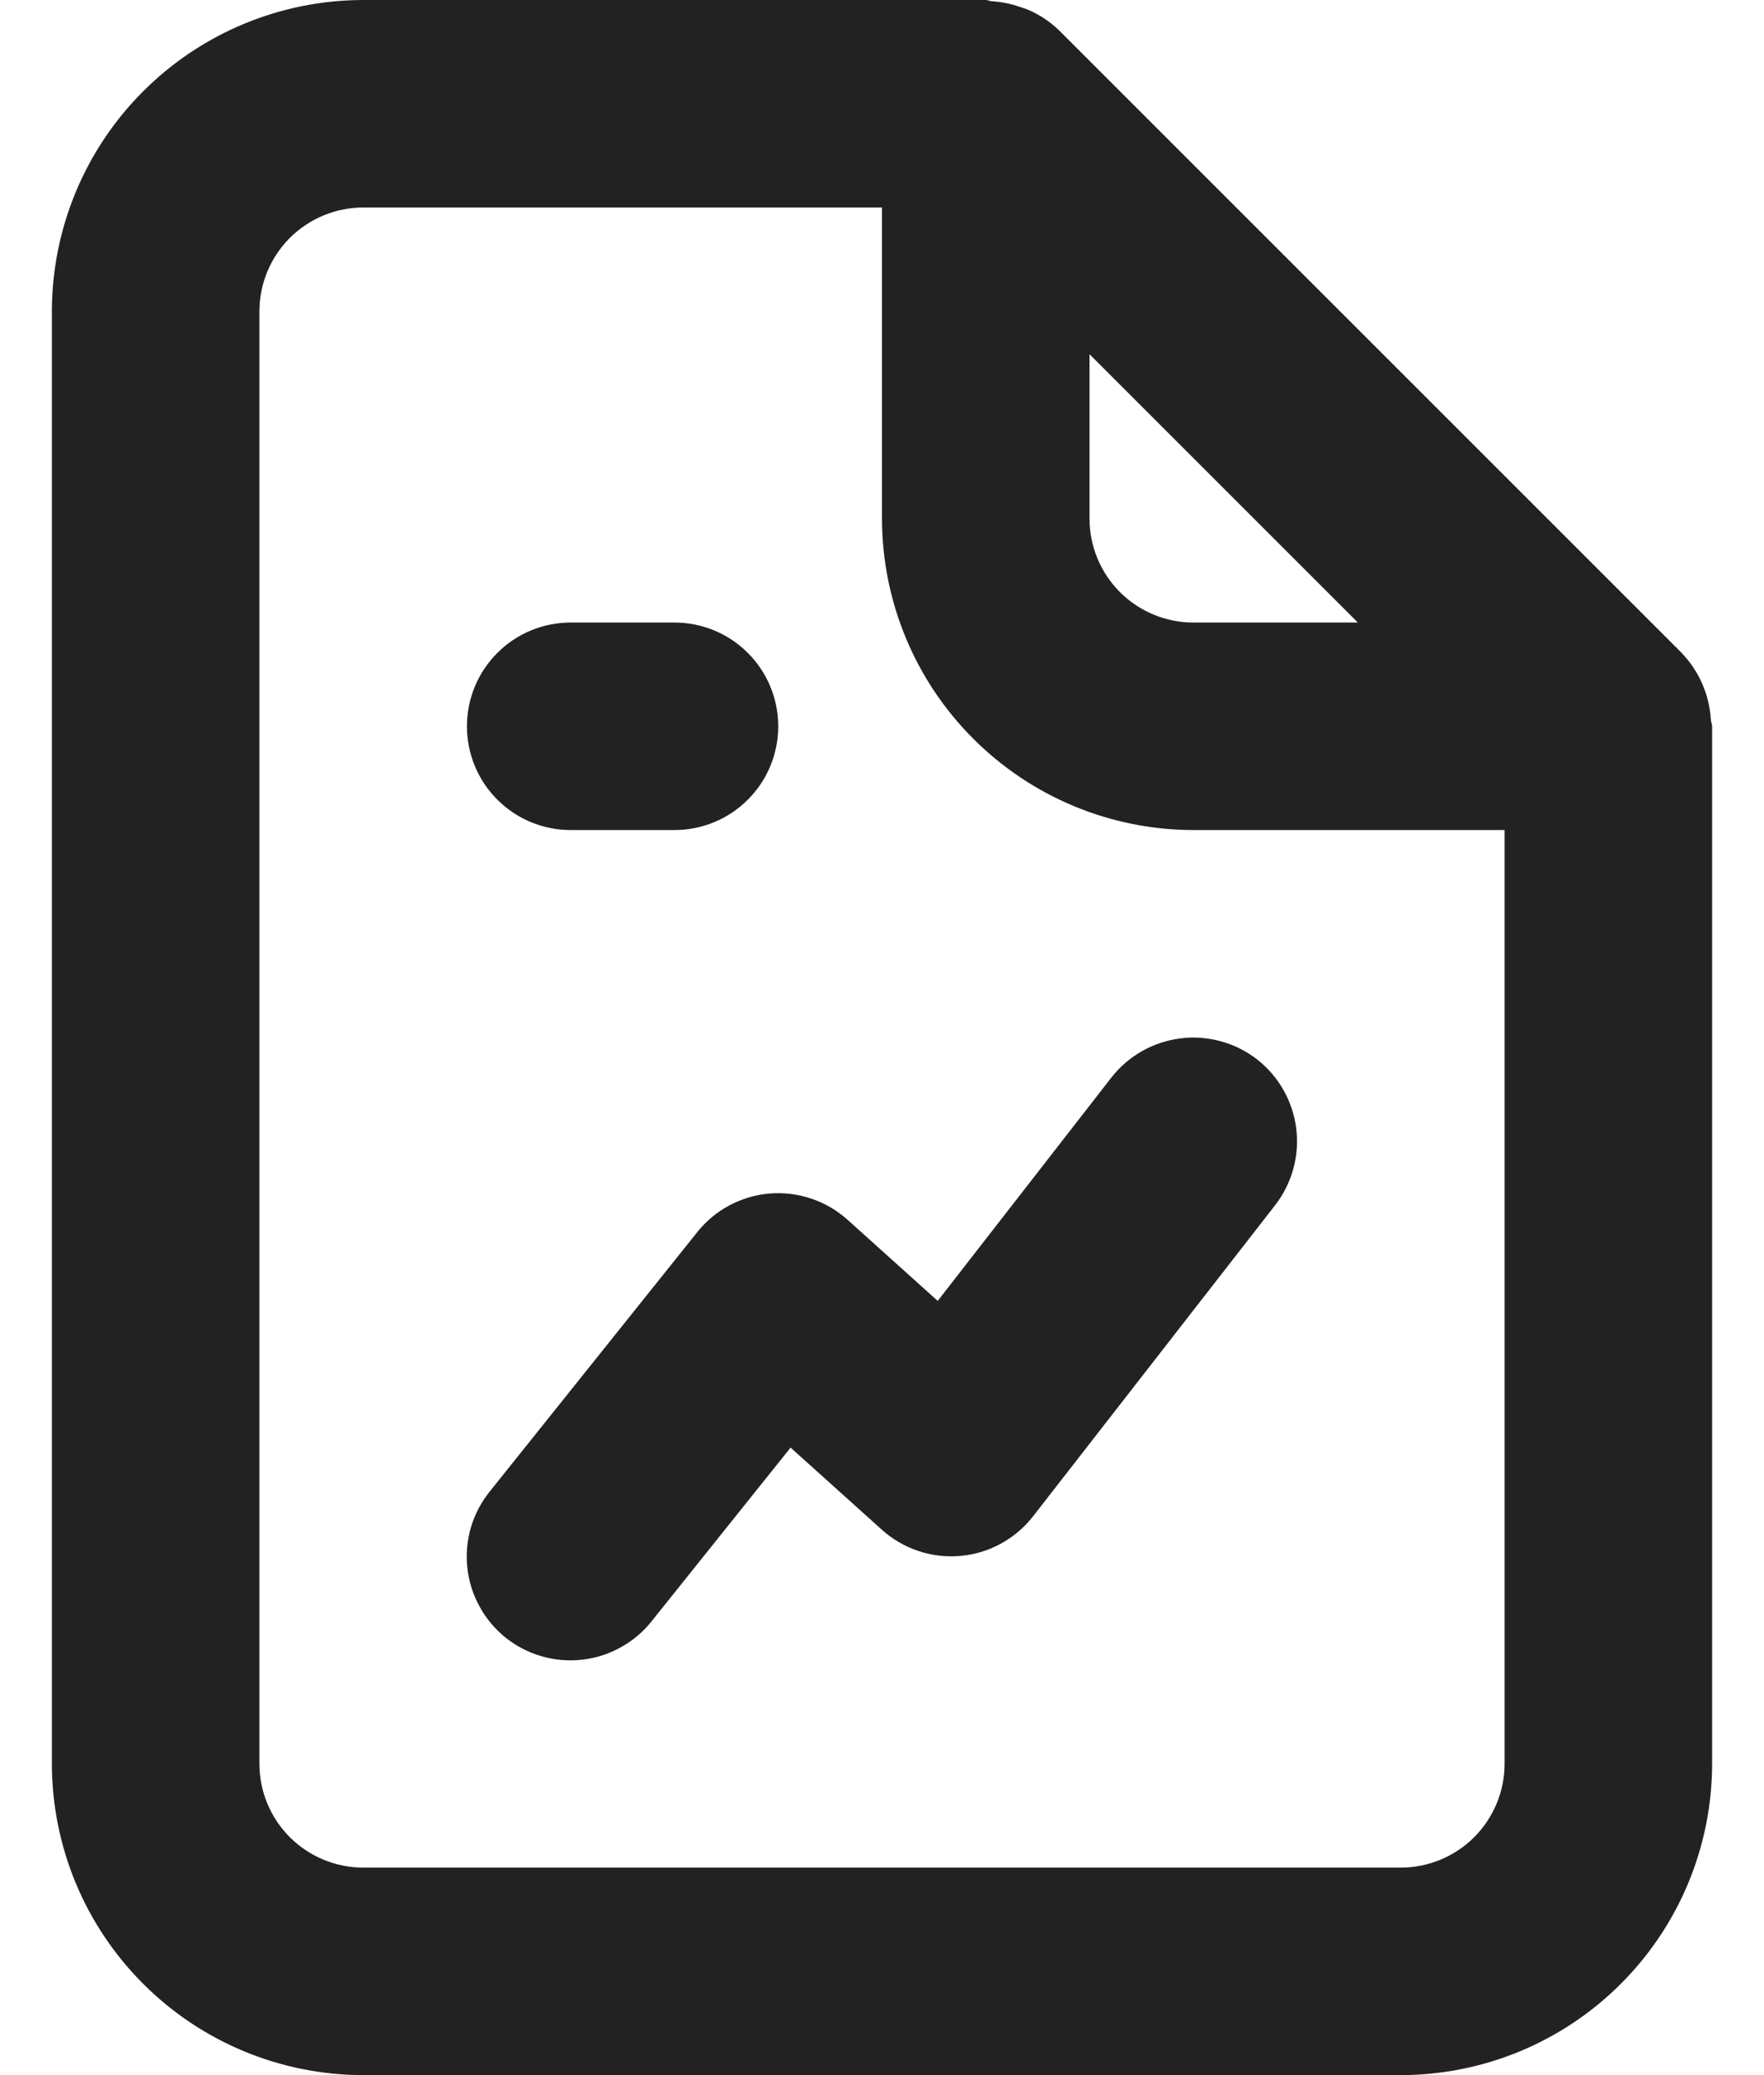 <svg width="17" height="20" viewBox="0 0 17 20" fill="none" xmlns="http://www.w3.org/2000/svg">
<path d="M5.5 8H6.5C6.765 8 7.02 7.895 7.207 7.707C7.395 7.52 7.5 7.265 7.5 7C7.5 6.735 7.395 6.48 7.207 6.293C7.02 6.105 6.765 6 6.5 6H5.5C5.235 6 4.98 6.105 4.793 6.293C4.605 6.48 4.5 6.735 4.5 7C4.5 7.265 4.605 7.52 4.793 7.707C4.98 7.895 5.235 8 5.5 8ZM10.71 10.386L9.037 12.538L8.169 11.757C8.068 11.666 7.949 11.596 7.82 11.553C7.691 11.509 7.554 11.492 7.418 11.503C7.283 11.514 7.151 11.553 7.03 11.617C6.91 11.681 6.804 11.769 6.719 11.876L4.719 14.376C4.637 14.478 4.575 14.596 4.538 14.722C4.501 14.848 4.49 14.981 4.504 15.111C4.518 15.242 4.558 15.369 4.622 15.484C4.685 15.6 4.77 15.701 4.873 15.784C4.976 15.866 5.094 15.927 5.22 15.963C5.347 16 5.479 16.011 5.61 15.996C5.741 15.982 5.867 15.941 5.982 15.877C6.098 15.813 6.199 15.728 6.281 15.624L7.619 13.952L8.498 14.743C8.6 14.835 8.72 14.905 8.85 14.948C8.98 14.992 9.118 15.008 9.255 14.996C9.392 14.984 9.525 14.944 9.645 14.878C9.766 14.812 9.872 14.722 9.956 14.614L12.29 11.614C12.452 11.404 12.525 11.139 12.492 10.876C12.459 10.613 12.323 10.373 12.114 10.21C12.01 10.13 11.892 10.07 11.765 10.036C11.638 10.001 11.506 9.991 11.376 10.008C11.113 10.041 10.873 10.177 10.71 10.386V10.386ZM16.488 6.938C16.474 6.697 16.375 6.469 16.208 6.295L16.207 6.293L10.207 0.293L10.206 0.292C10.122 0.211 10.025 0.146 9.919 0.099C9.89 0.085 9.858 0.077 9.827 0.066C9.741 0.036 9.651 0.018 9.56 0.012C9.539 0.011 9.521 0 9.5 0H3.5C2.705 0.001 1.942 0.317 1.38 0.88C0.817 1.442 0.501 2.205 0.5 3V17C0.501 17.795 0.817 18.558 1.38 19.12C1.942 19.683 2.705 19.999 3.5 20H13.5C14.295 19.999 15.058 19.683 15.62 19.12C16.183 18.558 16.499 17.795 16.5 17V7C16.5 6.978 16.489 6.96 16.488 6.938ZM10.5 3.414L13.086 6H11.5C11.235 6 10.981 5.894 10.793 5.707C10.606 5.519 10.5 5.265 10.5 5V3.414ZM14.5 17C14.5 17.265 14.394 17.519 14.207 17.707C14.019 17.894 13.765 18 13.5 18H3.5C3.235 18 2.981 17.894 2.793 17.707C2.606 17.519 2.5 17.265 2.5 17V3C2.5 2.735 2.606 2.481 2.793 2.293C2.981 2.106 3.235 2 3.5 2H8.5V5C8.501 5.795 8.817 6.558 9.38 7.12C9.942 7.683 10.705 7.999 11.5 8H14.5V17Z" fill="#222222"/>
</svg>
